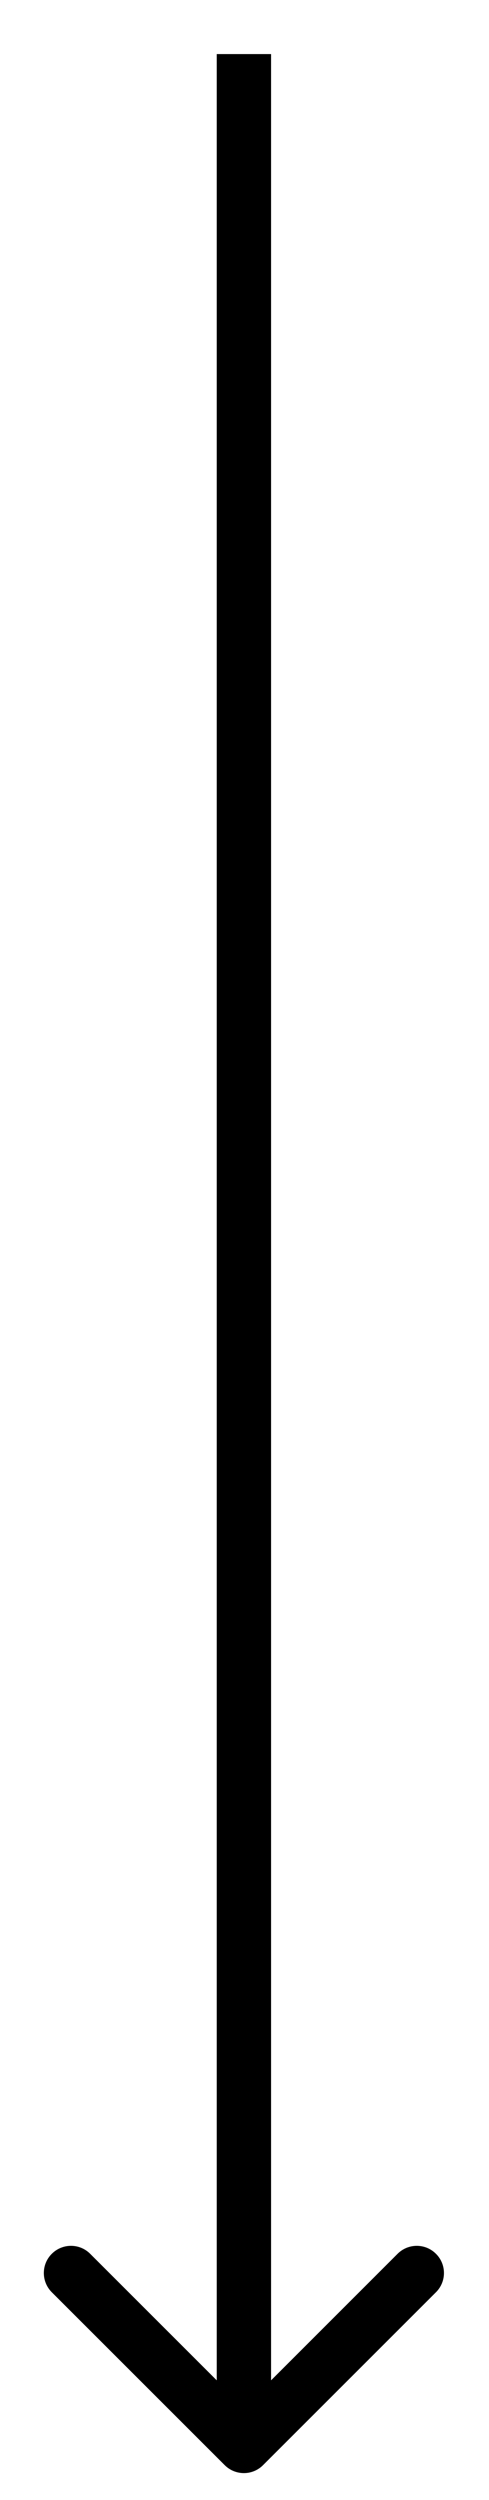 <svg width="9" height="46" viewBox="0 0 9 46" fill="none" xmlns="http://www.w3.org/2000/svg">
    <path d="M4.135 45.359C4.331 45.555 4.647 45.555 4.842 45.359L8.024 42.178C8.22 41.982 8.22 41.666 8.024 41.471C7.829 41.275 7.513 41.275 7.317 41.471L4.489 44.299L1.66 41.471C1.465 41.275 1.149 41.275 0.953 41.471C0.758 41.666 0.758 41.982 0.953 42.178L4.135 45.359ZM3.989 0.995L3.989 45.006H4.989L4.989 0.995H3.989Z" fill="black" />
</svg>
    